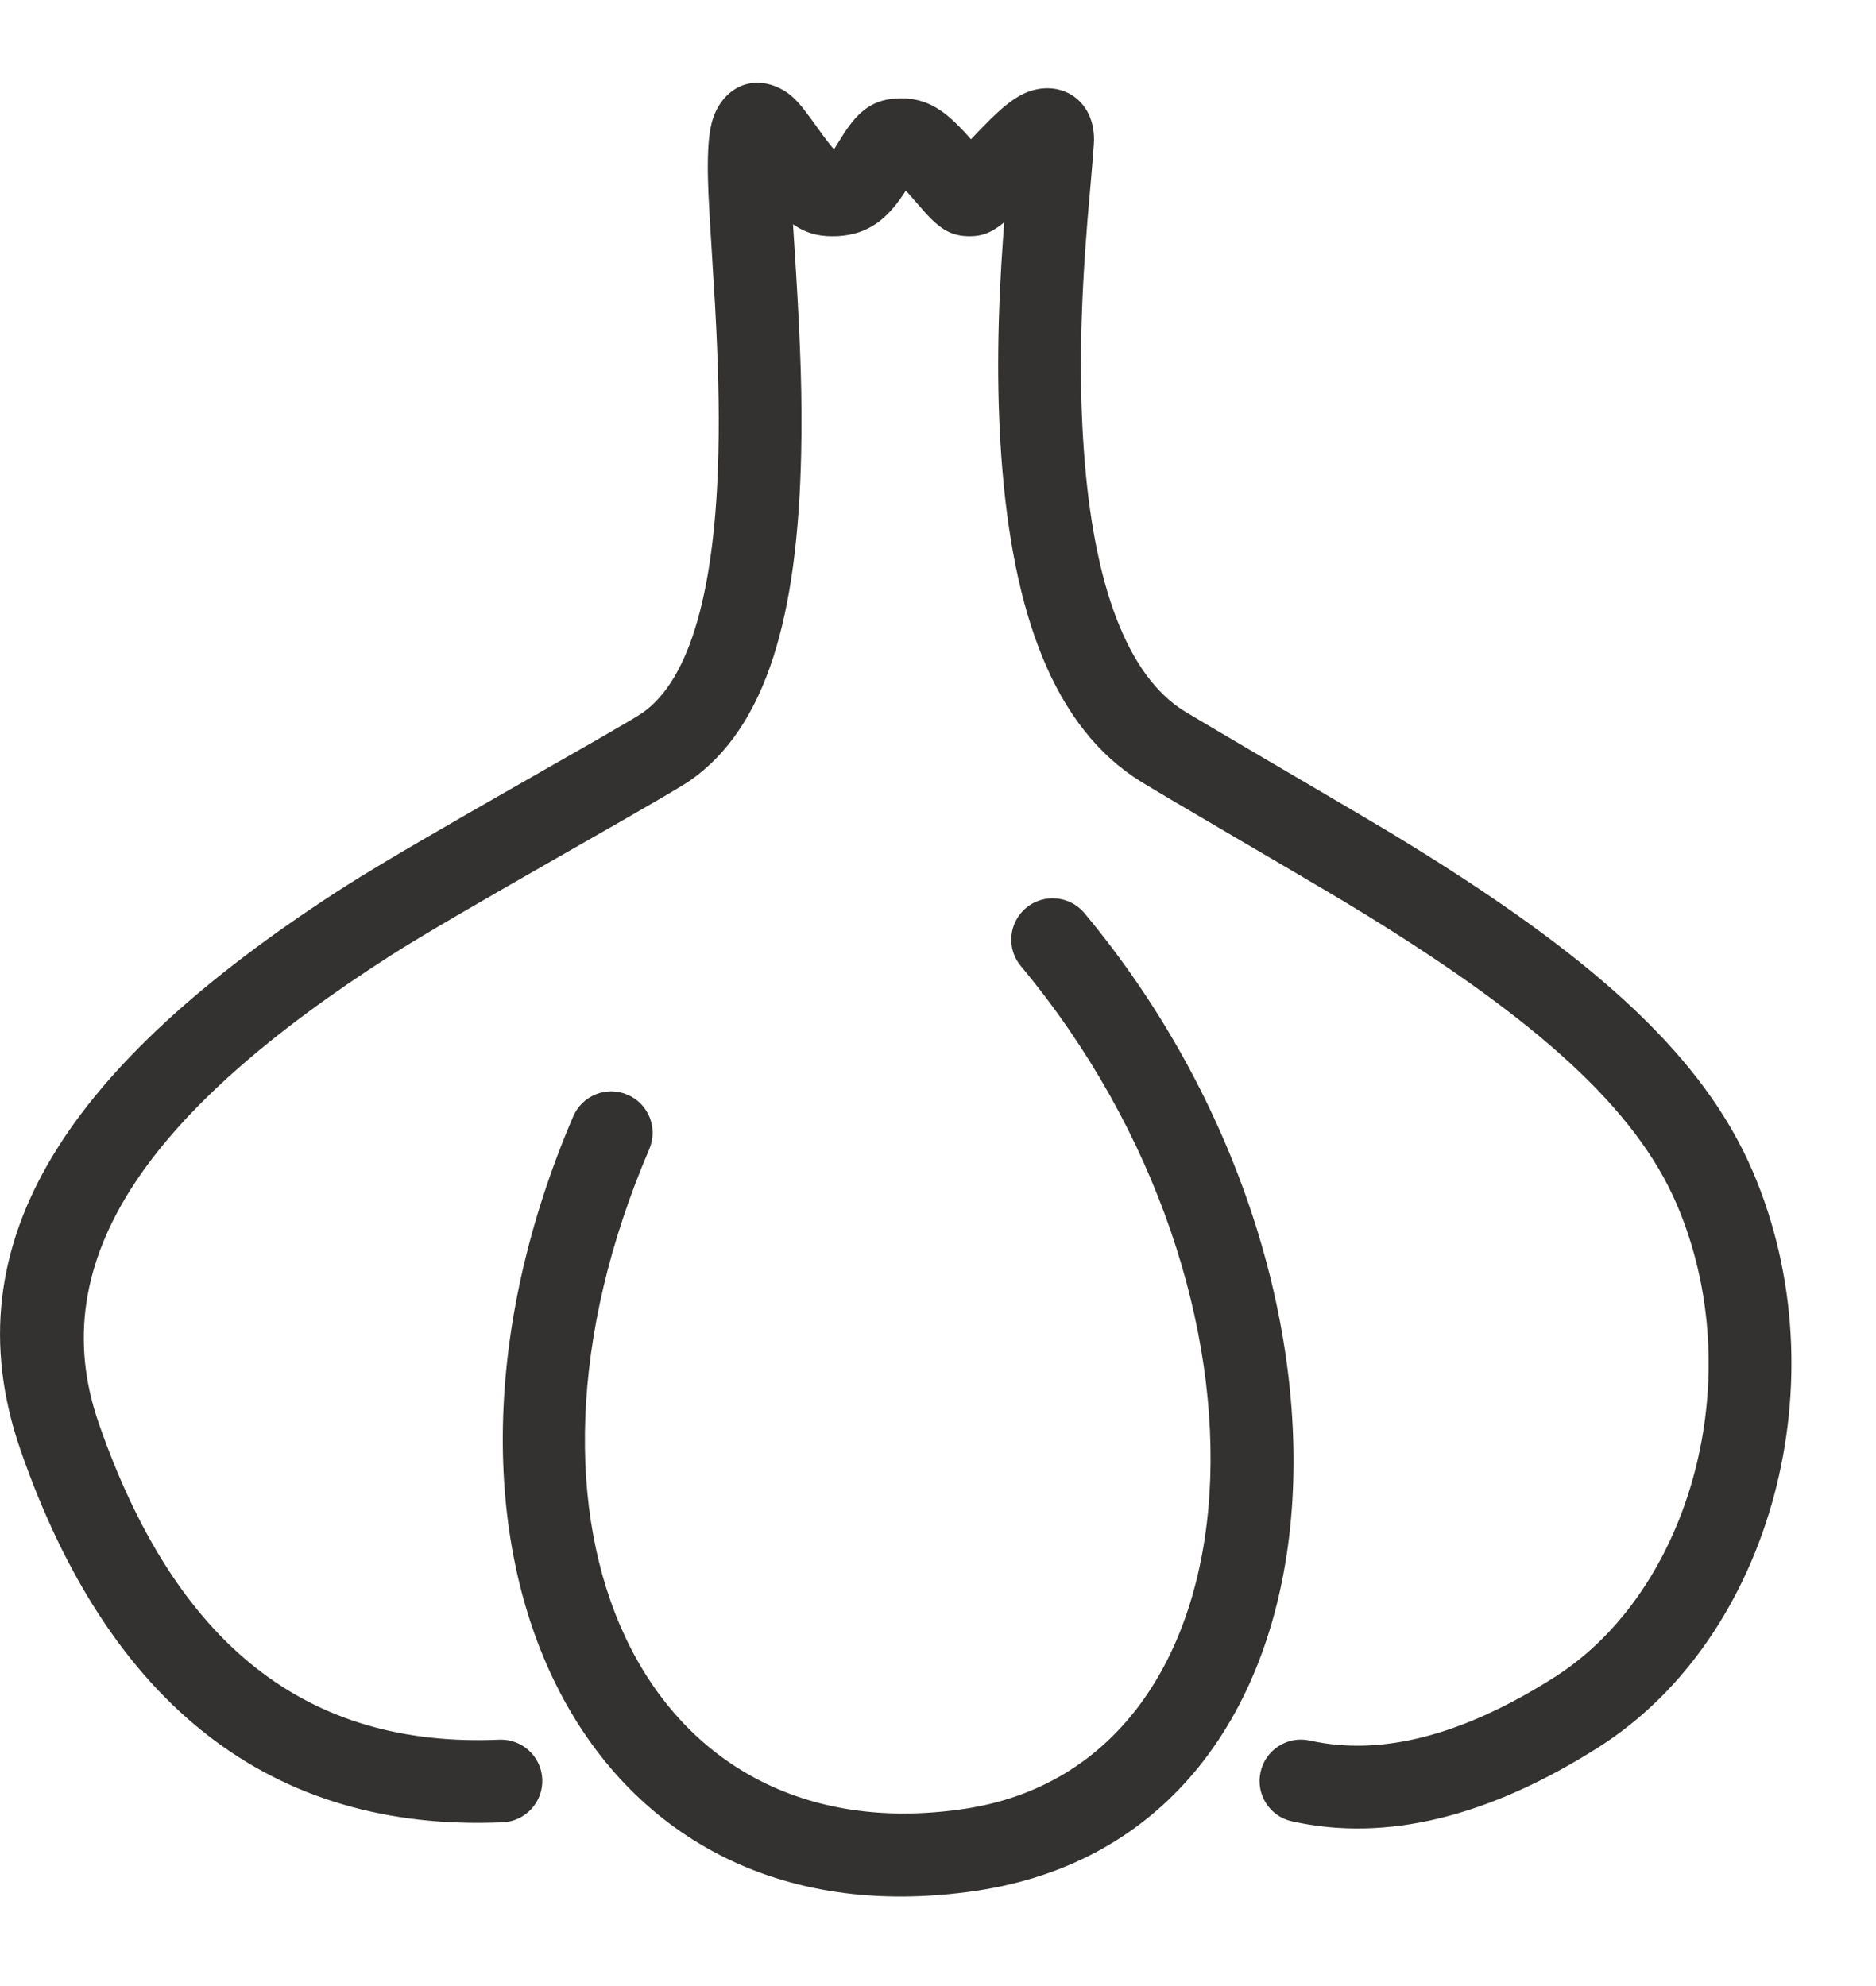<?xml version="1.0" encoding="UTF-8"?>
<svg width="17px" height="18px" viewBox="0 0 17 18" version="1.1" xmlns="http://www.w3.org/2000/svg" xmlns:xlink="http://www.w3.org/1999/xlink">
    <!-- Generator: Sketch 61.1 (89650) - https://sketch.com -->
    <title>garlic</title>
    <desc>Created with Sketch.</desc>
    <g id="0.-Onboarding" stroke="none" stroke-width="1" fill="none" fill-rule="evenodd">
        <g id="onboarding-icons-copy" transform="translate(-25, -498)" fill="#333230">
            <g id="icon/food/veg/garlic" transform="translate(23, 497)">
                <path d="M11.827,9.276 C14.623,12.632 14.349,17.618 10.844,18.137 C7.238,18.672 5.535,14.99 7.194,11.119 C7.276,10.928 7.496,10.84 7.687,10.922 C7.877,11.003 7.965,11.224 7.884,11.414 C6.426,14.816 7.818,17.827 10.734,17.395 C13.499,16.986 13.733,12.735 11.251,9.756 C11.118,9.597 11.14,9.361 11.299,9.228 C11.458,9.096 11.694,9.117 11.827,9.276 Z M9.038,1.787 C9.135,1.828 9.198,1.885 9.273,1.976 L9.305,2.018 C9.339,2.061 9.454,2.222 9.457,2.226 C9.486,2.266 9.512,2.299 9.534,2.326 L9.558,2.353 L9.626,2.244 C9.759,2.03 9.887,1.907 10.117,1.893 L10.164,1.891 C10.405,1.891 10.563,2.001 10.762,2.221 L10.799,2.262 L10.884,2.173 L10.974,2.082 C11.072,1.986 11.147,1.923 11.226,1.876 C11.54,1.688 11.914,1.858 11.914,2.266 L11.912,2.311 C11.902,2.468 11.859,2.933 11.854,3.002 C11.793,3.754 11.775,4.434 11.822,5.085 C11.908,6.291 12.211,7.124 12.735,7.447 L12.94,7.569 C13.405,7.845 14.374,8.409 14.672,8.591 L14.913,8.74 C16.486,9.725 17.442,10.587 17.884,11.619 C18.69,13.501 18.052,15.839 16.49,16.833 C15.496,17.465 14.565,17.698 13.708,17.507 C13.505,17.463 13.378,17.262 13.423,17.06 C13.468,16.858 13.668,16.73 13.87,16.775 C14.512,16.918 15.248,16.734 16.088,16.2 C17.33,15.409 17.86,13.467 17.194,11.914 C16.82,11.041 15.919,10.243 14.399,9.304 L14.156,9.156 C13.692,8.879 12.597,8.243 12.342,8.086 C11.552,7.599 11.176,6.565 11.074,5.138 C11.028,4.501 11.04,3.847 11.091,3.137 L11.1,3.015 L11.063,3.044 C10.98,3.105 10.904,3.141 10.789,3.141 C10.634,3.141 10.542,3.086 10.435,2.981 L10.39,2.934 L10.238,2.76 L10.208,2.727 L10.186,2.762 C10.034,2.99 9.864,3.124 9.594,3.14 L9.539,3.141 C9.404,3.141 9.295,3.107 9.194,3.038 L9.186,3.032 L9.213,3.459 C9.254,4.13 9.271,4.615 9.26,5.113 C9.228,6.574 8.952,7.585 8.254,8.074 L8.193,8.113 C7.8,8.357 6.113,9.293 5.542,9.659 C3.364,11.055 2.379,12.407 2.893,13.894 C3.592,15.912 4.783,16.842 6.523,16.767 C6.73,16.758 6.905,16.918 6.914,17.125 C6.923,17.332 6.762,17.507 6.555,17.516 C4.462,17.607 2.986,16.454 2.185,14.139 C1.526,12.236 2.665,10.635 5.04,9.09 L5.137,9.028 C5.78,8.616 7.645,7.585 7.824,7.459 C8.258,7.155 8.483,6.33 8.51,5.097 C8.519,4.687 8.508,4.282 8.479,3.756 L8.43,2.952 L8.42,2.76 C8.417,2.684 8.415,2.618 8.414,2.559 L8.414,2.516 C8.414,2.325 8.426,2.191 8.457,2.086 C8.531,1.842 8.76,1.671 9.038,1.787 Z" id="Shape"></path>
            </g>
        </g>
    </g>
</svg>